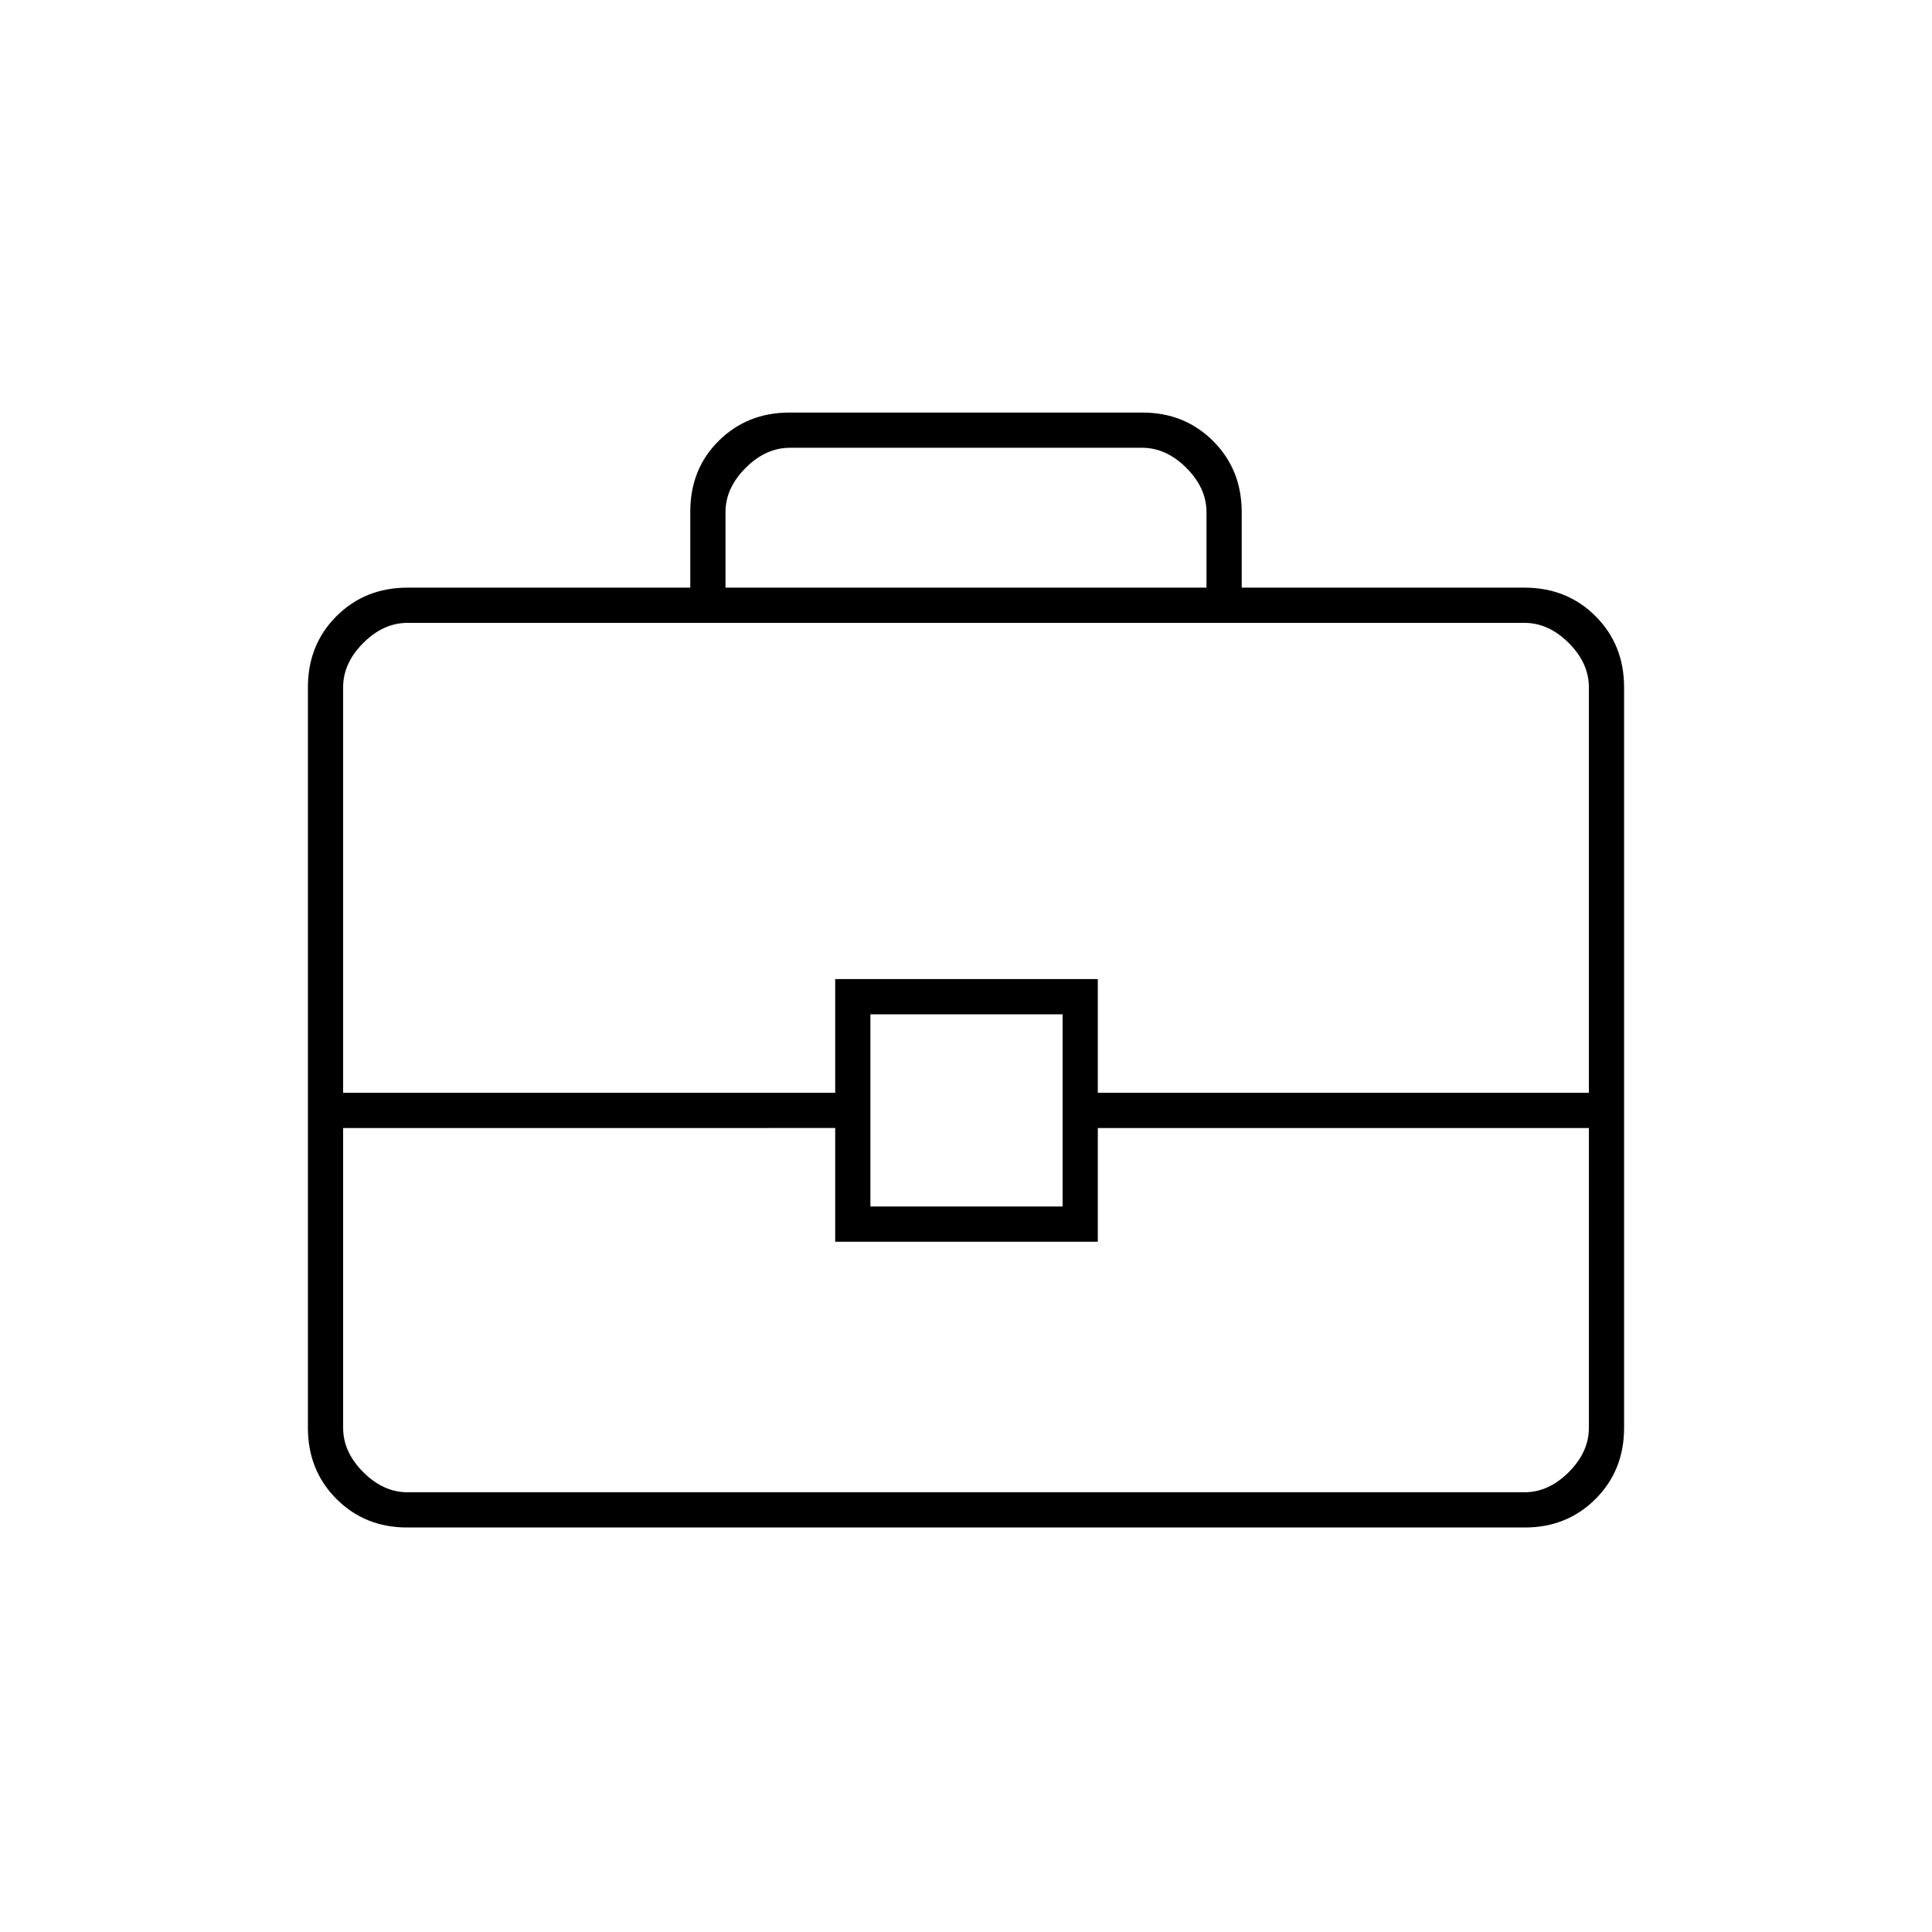 <svg xmlns="http://www.w3.org/2000/svg" height="20" viewBox="0 -960 960 960" width="20"><path d="M202.28-201q-20.92 0-35.1-14.18T153-250.5v-368q0-21.14 14.18-35.32T202.5-668H343v-37.76Q343-727 357.18-741q14.18-14 35.11-14h175.42q20.93 0 35.11 14.18T617-705.5v37.5h140.5q21.14 0 35.32 14.18T807-618.5v368q0 21.14-14.18 35.32T757.72-201H202.28ZM360.5-668h239v-37.5q0-12-10-22t-22-10h-175q-12 0-22 10t-10 22v37.5Zm429 268.5h-244v56.5H415v-56.5H170.5v149q0 12 10 22t22 10h555q12 0 22-10t10-22v-149Zm-357 39H528V-456h-95.5v95.5Zm-262-56.5H415v-56.5h130.5v56.5h244v-201.5q0-12-10-22t-22-10h-555q-12 0-22 10t-10 22V-417ZM480-406.5Z"/></svg>